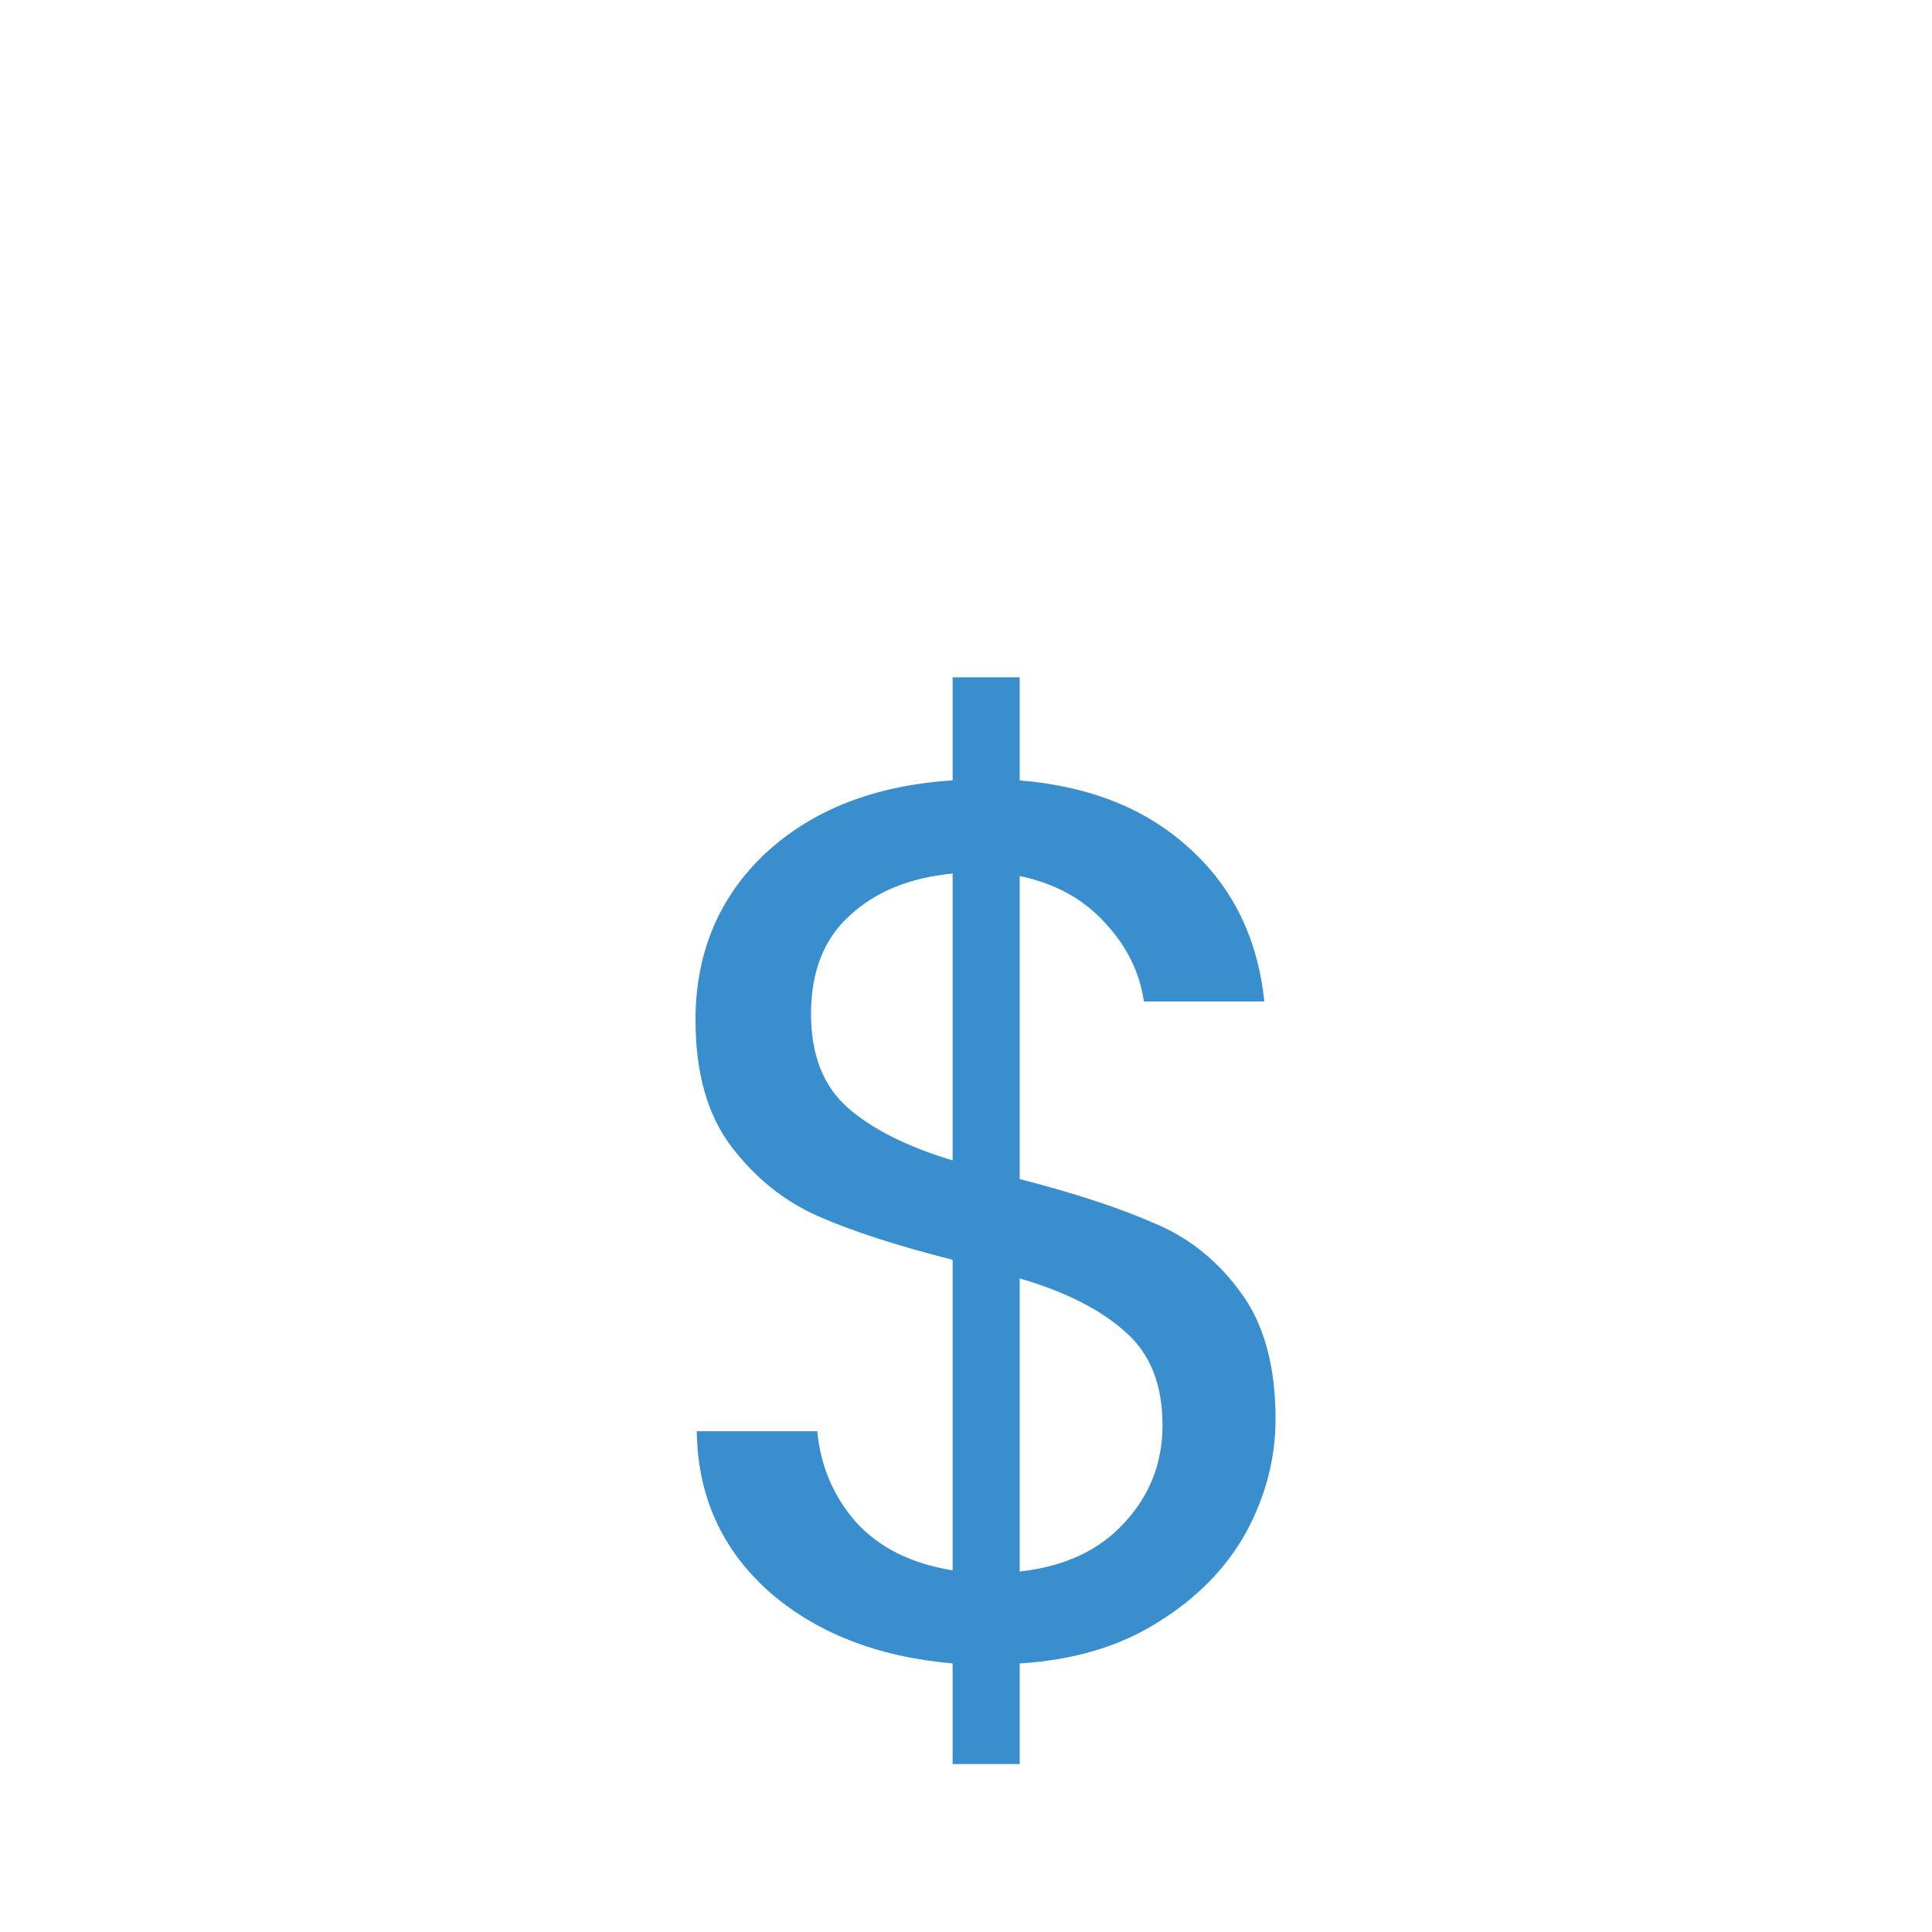 <svg xmlns="http://www.w3.org/2000/svg" fill="none" viewBox="10 8 28 28">
<g filter="url(#filter0_d_720_164)">
<g filter="url(#filter1_d_720_164)">
<path d="M38 22C38 29.732 31.732 36 24 36C16.268 36 10 29.732 10 22C10 14.268 16.268 8 24 8C31.732 8 38 14.268 38 22Z" fill="url(#paint0_linear_720_164)"/>
</g>
<path d="M28.486 24.562C28.486 25.138 28.342 25.69 28.054 26.218C27.766 26.734 27.34 27.166 26.776 27.514C26.224 27.862 25.558 28.06 24.778 28.108V29.566H23.806V28.108C22.714 28.012 21.826 27.664 21.142 27.064C20.458 26.452 20.11 25.678 20.098 24.742H21.844C21.892 25.246 22.078 25.684 22.402 26.056C22.738 26.428 23.206 26.662 23.806 26.758V22.258C23.002 22.054 22.354 21.844 21.862 21.628C21.37 21.412 20.95 21.076 20.602 20.62C20.254 20.164 20.08 19.552 20.08 18.784C20.08 17.812 20.416 17.008 21.088 16.372C21.772 15.736 22.678 15.382 23.806 15.31V13.816H24.778V15.31C25.798 15.394 26.62 15.724 27.244 16.3C27.868 16.864 28.228 17.602 28.324 18.514H26.578C26.518 18.094 26.332 17.716 26.02 17.38C25.708 17.032 25.294 16.804 24.778 16.696V21.088C25.57 21.292 26.212 21.502 26.704 21.718C27.208 21.922 27.628 22.252 27.964 22.708C28.312 23.164 28.486 23.782 28.486 24.562ZM21.754 18.694C21.754 19.282 21.928 19.732 22.276 20.044C22.624 20.356 23.134 20.614 23.806 20.818V16.66C23.182 16.72 22.684 16.924 22.312 17.272C21.94 17.608 21.754 18.082 21.754 18.694ZM24.778 26.776C25.426 26.704 25.93 26.47 26.29 26.074C26.662 25.678 26.848 25.204 26.848 24.652C26.848 24.064 26.668 23.614 26.308 23.302C25.948 22.978 25.438 22.72 24.778 22.528V26.776Z" fill="#398ECE"/>
</g>
<defs>
<filter id="filter0_d_720_164" x="6" y="8" width="36" height="36" filterUnits="userSpaceOnUse" color-interpolation-filters="sRGB">
<feFlood flood-opacity="0" result="BackgroundImageFix"/>
<feColorMatrix in="SourceAlpha" type="matrix" values="0 0 0 0 0 0 0 0 0 0 0 0 0 0 0 0 0 0 127 0" result="hardAlpha"/>
<feOffset dy="4"/>
<feGaussianBlur stdDeviation="2"/>
<feComposite in2="hardAlpha" operator="out"/>
<feColorMatrix type="matrix" values="0 0 0 0 0 0 0 0 0 0 0 0 0 0 0 0 0 0 0.25 0"/>
<feBlend mode="normal" in2="BackgroundImageFix" result="effect1_dropShadow_720_164"/>
<feBlend mode="normal" in="SourceGraphic" in2="effect1_dropShadow_720_164" result="shape"/>
</filter>
<filter id="filter1_d_720_164" x="0" y="0" width="48" height="48" filterUnits="userSpaceOnUse" color-interpolation-filters="sRGB">
<feFlood flood-opacity="0" result="BackgroundImageFix"/>
<feColorMatrix in="SourceAlpha" type="matrix" values="0 0 0 0 0 0 0 0 0 0 0 0 0 0 0 0 0 0 127 0" result="hardAlpha"/>
<feOffset dy="2"/>
<feGaussianBlur stdDeviation="5"/>
<feColorMatrix type="matrix" values="0 0 0 0 0.781 0 0 0 0 0.781 0 0 0 0 0.781 0 0 0 0.5 0"/>
<feBlend mode="normal" in2="BackgroundImageFix" result="effect1_dropShadow_720_164"/>
<feBlend mode="normal" in="SourceGraphic" in2="effect1_dropShadow_720_164" result="shape"/>
</filter>
<linearGradient id="paint0_linear_720_164" x1="10" y1="8" x2="10" y2="36" gradientUnits="userSpaceOnUse">
<stop stop-color="white"/>
<stop offset="0.51" stop-color="white"/>
<stop offset="1" stop-color="white"/>
</linearGradient>
</defs>
</svg>
